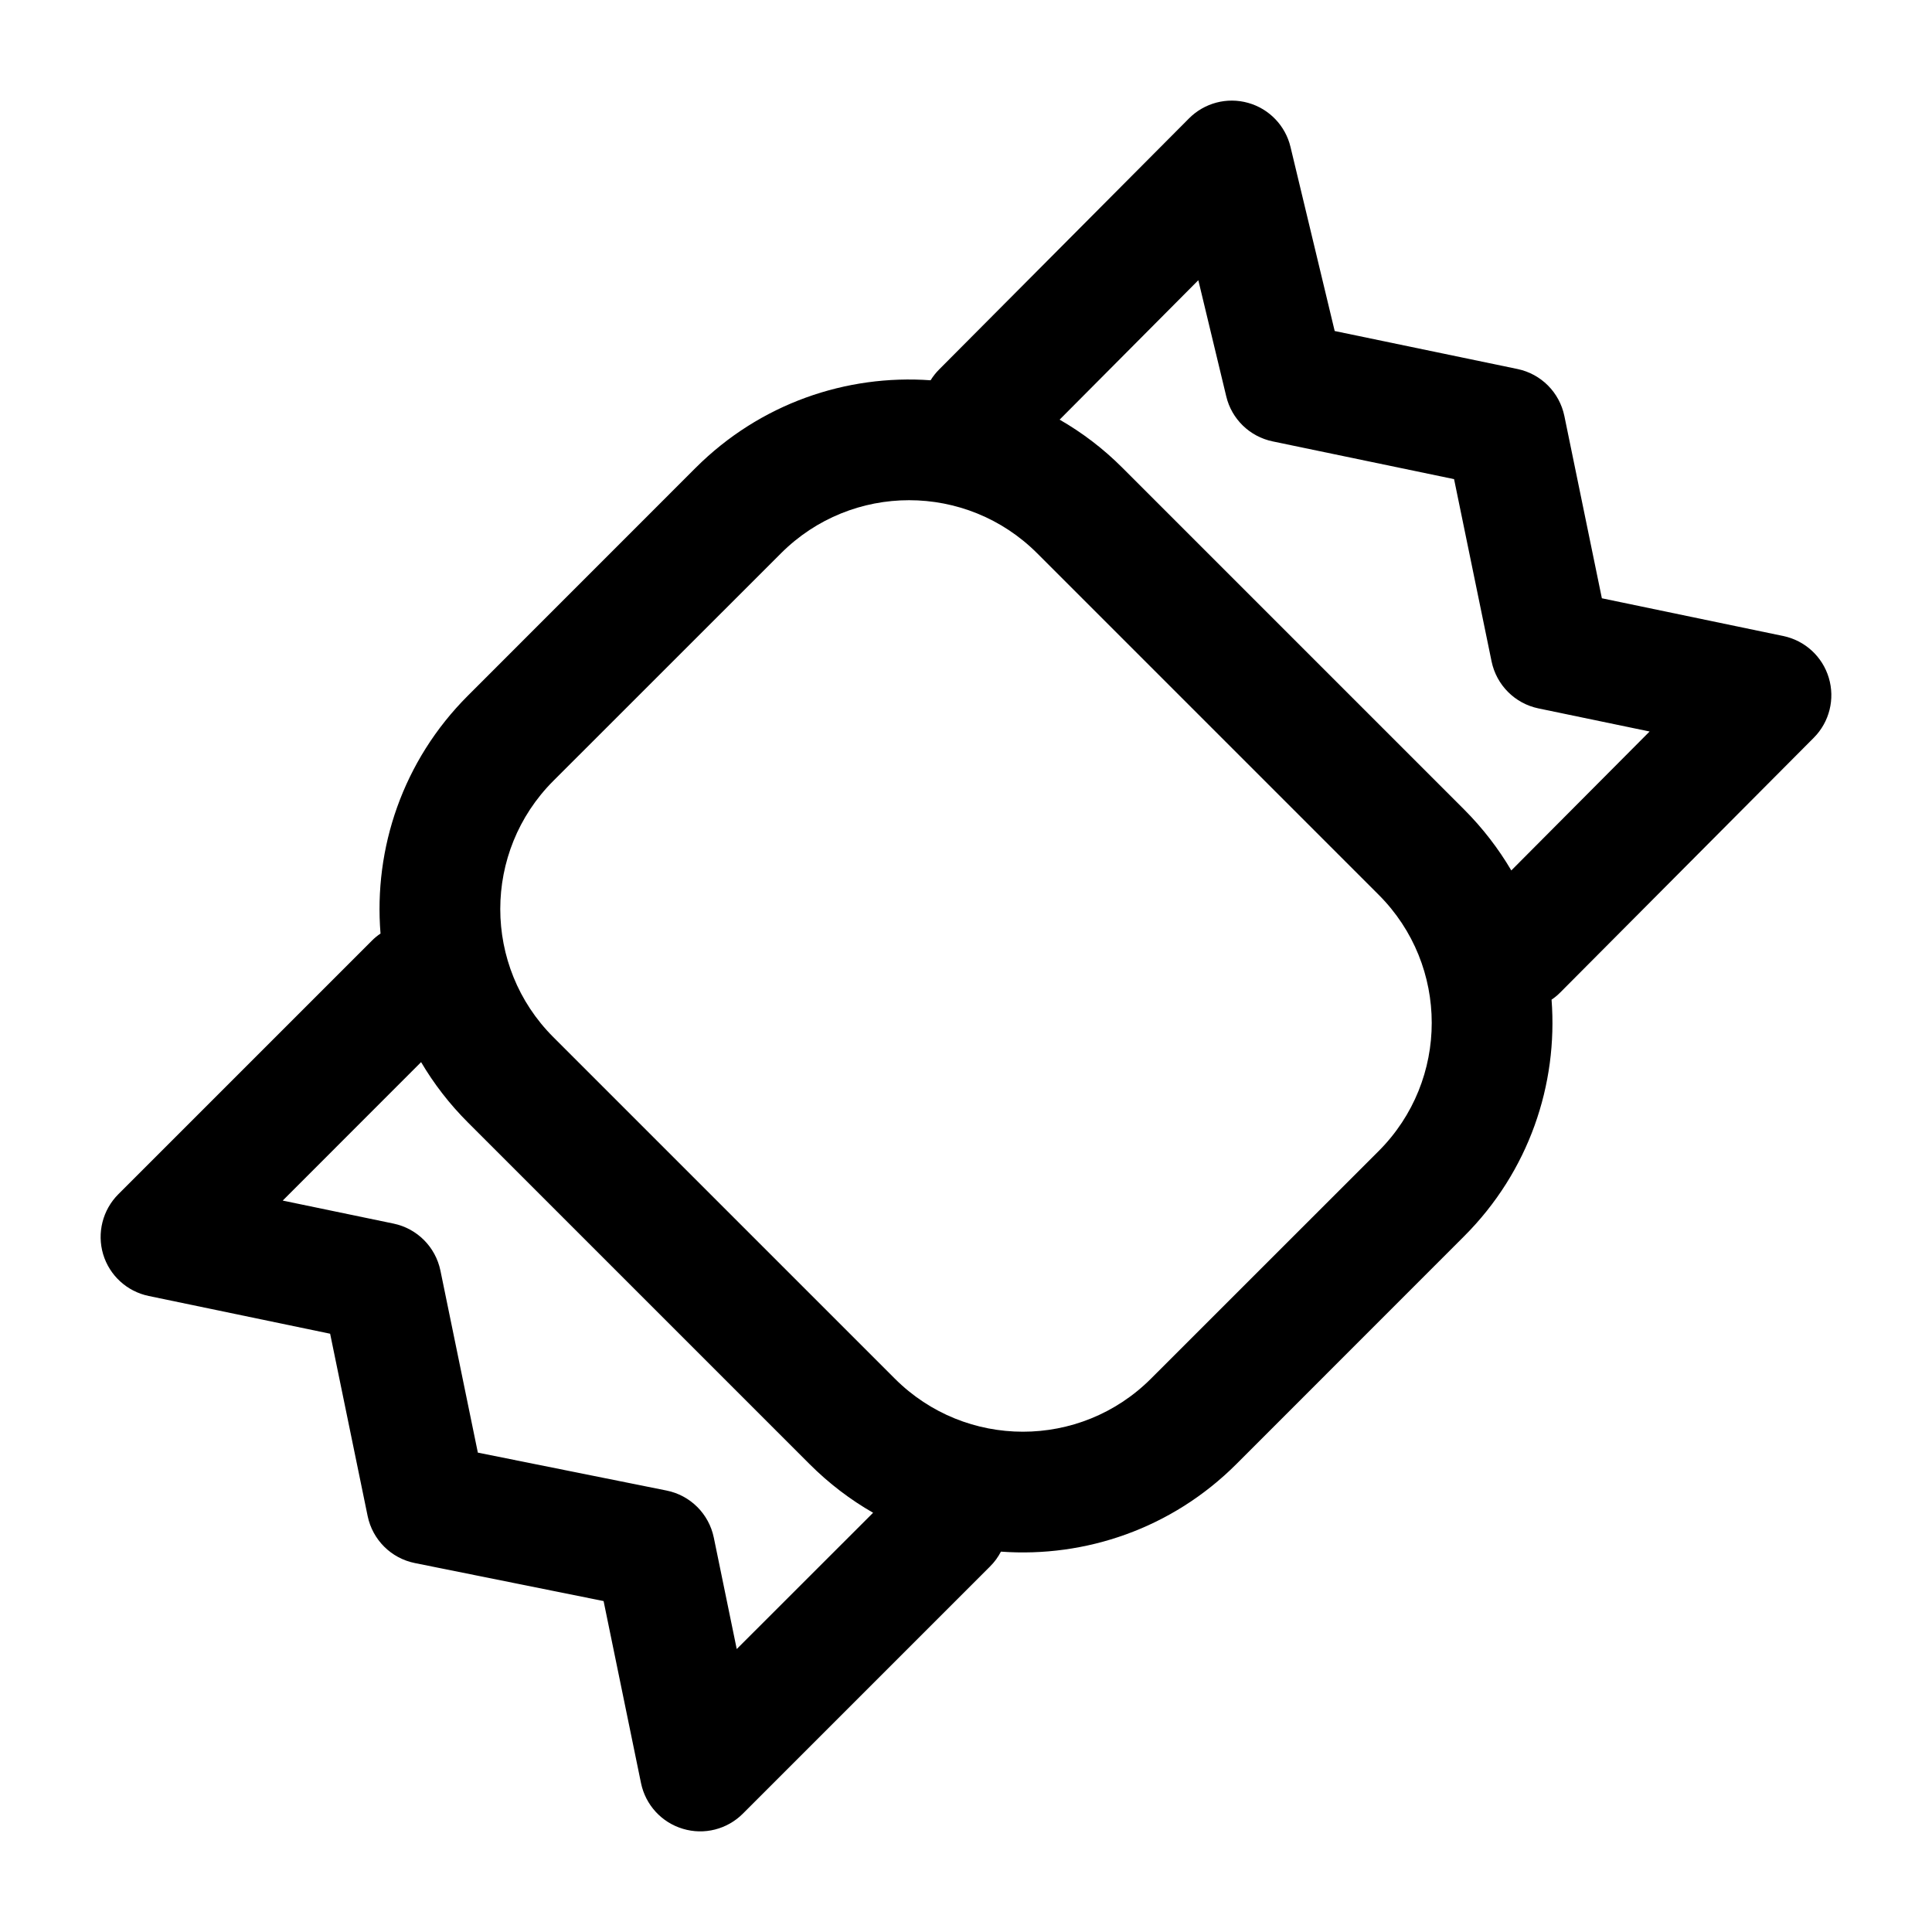 <svg width="24" height="24" viewBox="0 0 24 24" fill="none" xmlns="http://www.w3.org/2000/svg">
<path fill-rule="evenodd" clip-rule="evenodd" d="M15.505 1.278C15.766 1.351 15.968 1.561 16.031 1.825L16.58 4.112L18.851 4.584C19.144 4.645 19.372 4.874 19.433 5.167L19.899 7.432L22.153 7.901C22.422 7.957 22.639 8.156 22.718 8.42C22.797 8.683 22.726 8.969 22.532 9.164L19.382 12.329C19.348 12.363 19.312 12.393 19.274 12.418C19.355 13.472 18.993 14.553 18.187 15.358L15.359 18.187C14.557 18.989 13.482 19.351 12.434 19.275C12.399 19.342 12.354 19.405 12.297 19.461L9.228 22.53C9.033 22.725 8.747 22.798 8.483 22.718C8.218 22.639 8.019 22.421 7.963 22.151L7.498 19.889L5.154 19.417C4.859 19.358 4.628 19.128 4.567 18.833L4.101 16.568L1.847 16.099C1.577 16.043 1.36 15.844 1.281 15.58C1.203 15.316 1.275 15.03 1.47 14.835L4.617 11.688C4.651 11.653 4.688 11.623 4.727 11.597C4.641 10.538 5.003 9.45 5.813 8.641L8.641 5.812C9.442 5.012 10.514 4.649 11.56 4.724C11.59 4.676 11.625 4.631 11.666 4.59L14.77 1.471C14.962 1.278 15.243 1.204 15.505 1.278ZM13.163 5.213C13.443 5.374 13.706 5.573 13.944 5.812L18.187 10.055C18.419 10.287 18.615 10.543 18.774 10.813L20.492 9.087L19.111 8.8C18.818 8.739 18.59 8.51 18.529 8.217L18.063 5.952L15.809 5.483C15.525 5.424 15.3 5.206 15.233 4.924L14.886 3.481L13.163 5.213ZM5.231 13.194L3.512 14.914L4.889 15.2C5.182 15.261 5.41 15.49 5.471 15.783L5.936 18.045L8.28 18.516C8.575 18.575 8.806 18.805 8.867 19.1L9.152 20.485L10.846 18.792C10.563 18.63 10.297 18.428 10.056 18.187L5.813 13.944C5.583 13.714 5.389 13.462 5.231 13.194ZM12.884 6.873C12.005 5.994 10.581 5.994 9.702 6.873L6.873 9.701C5.995 10.58 5.995 12.005 6.873 12.883L11.116 17.126C11.995 18.005 13.419 18.005 14.298 17.126L17.127 14.298C18.005 13.419 18.005 11.994 17.127 11.116L12.884 6.873Z" fill="black"/>
</svg>
